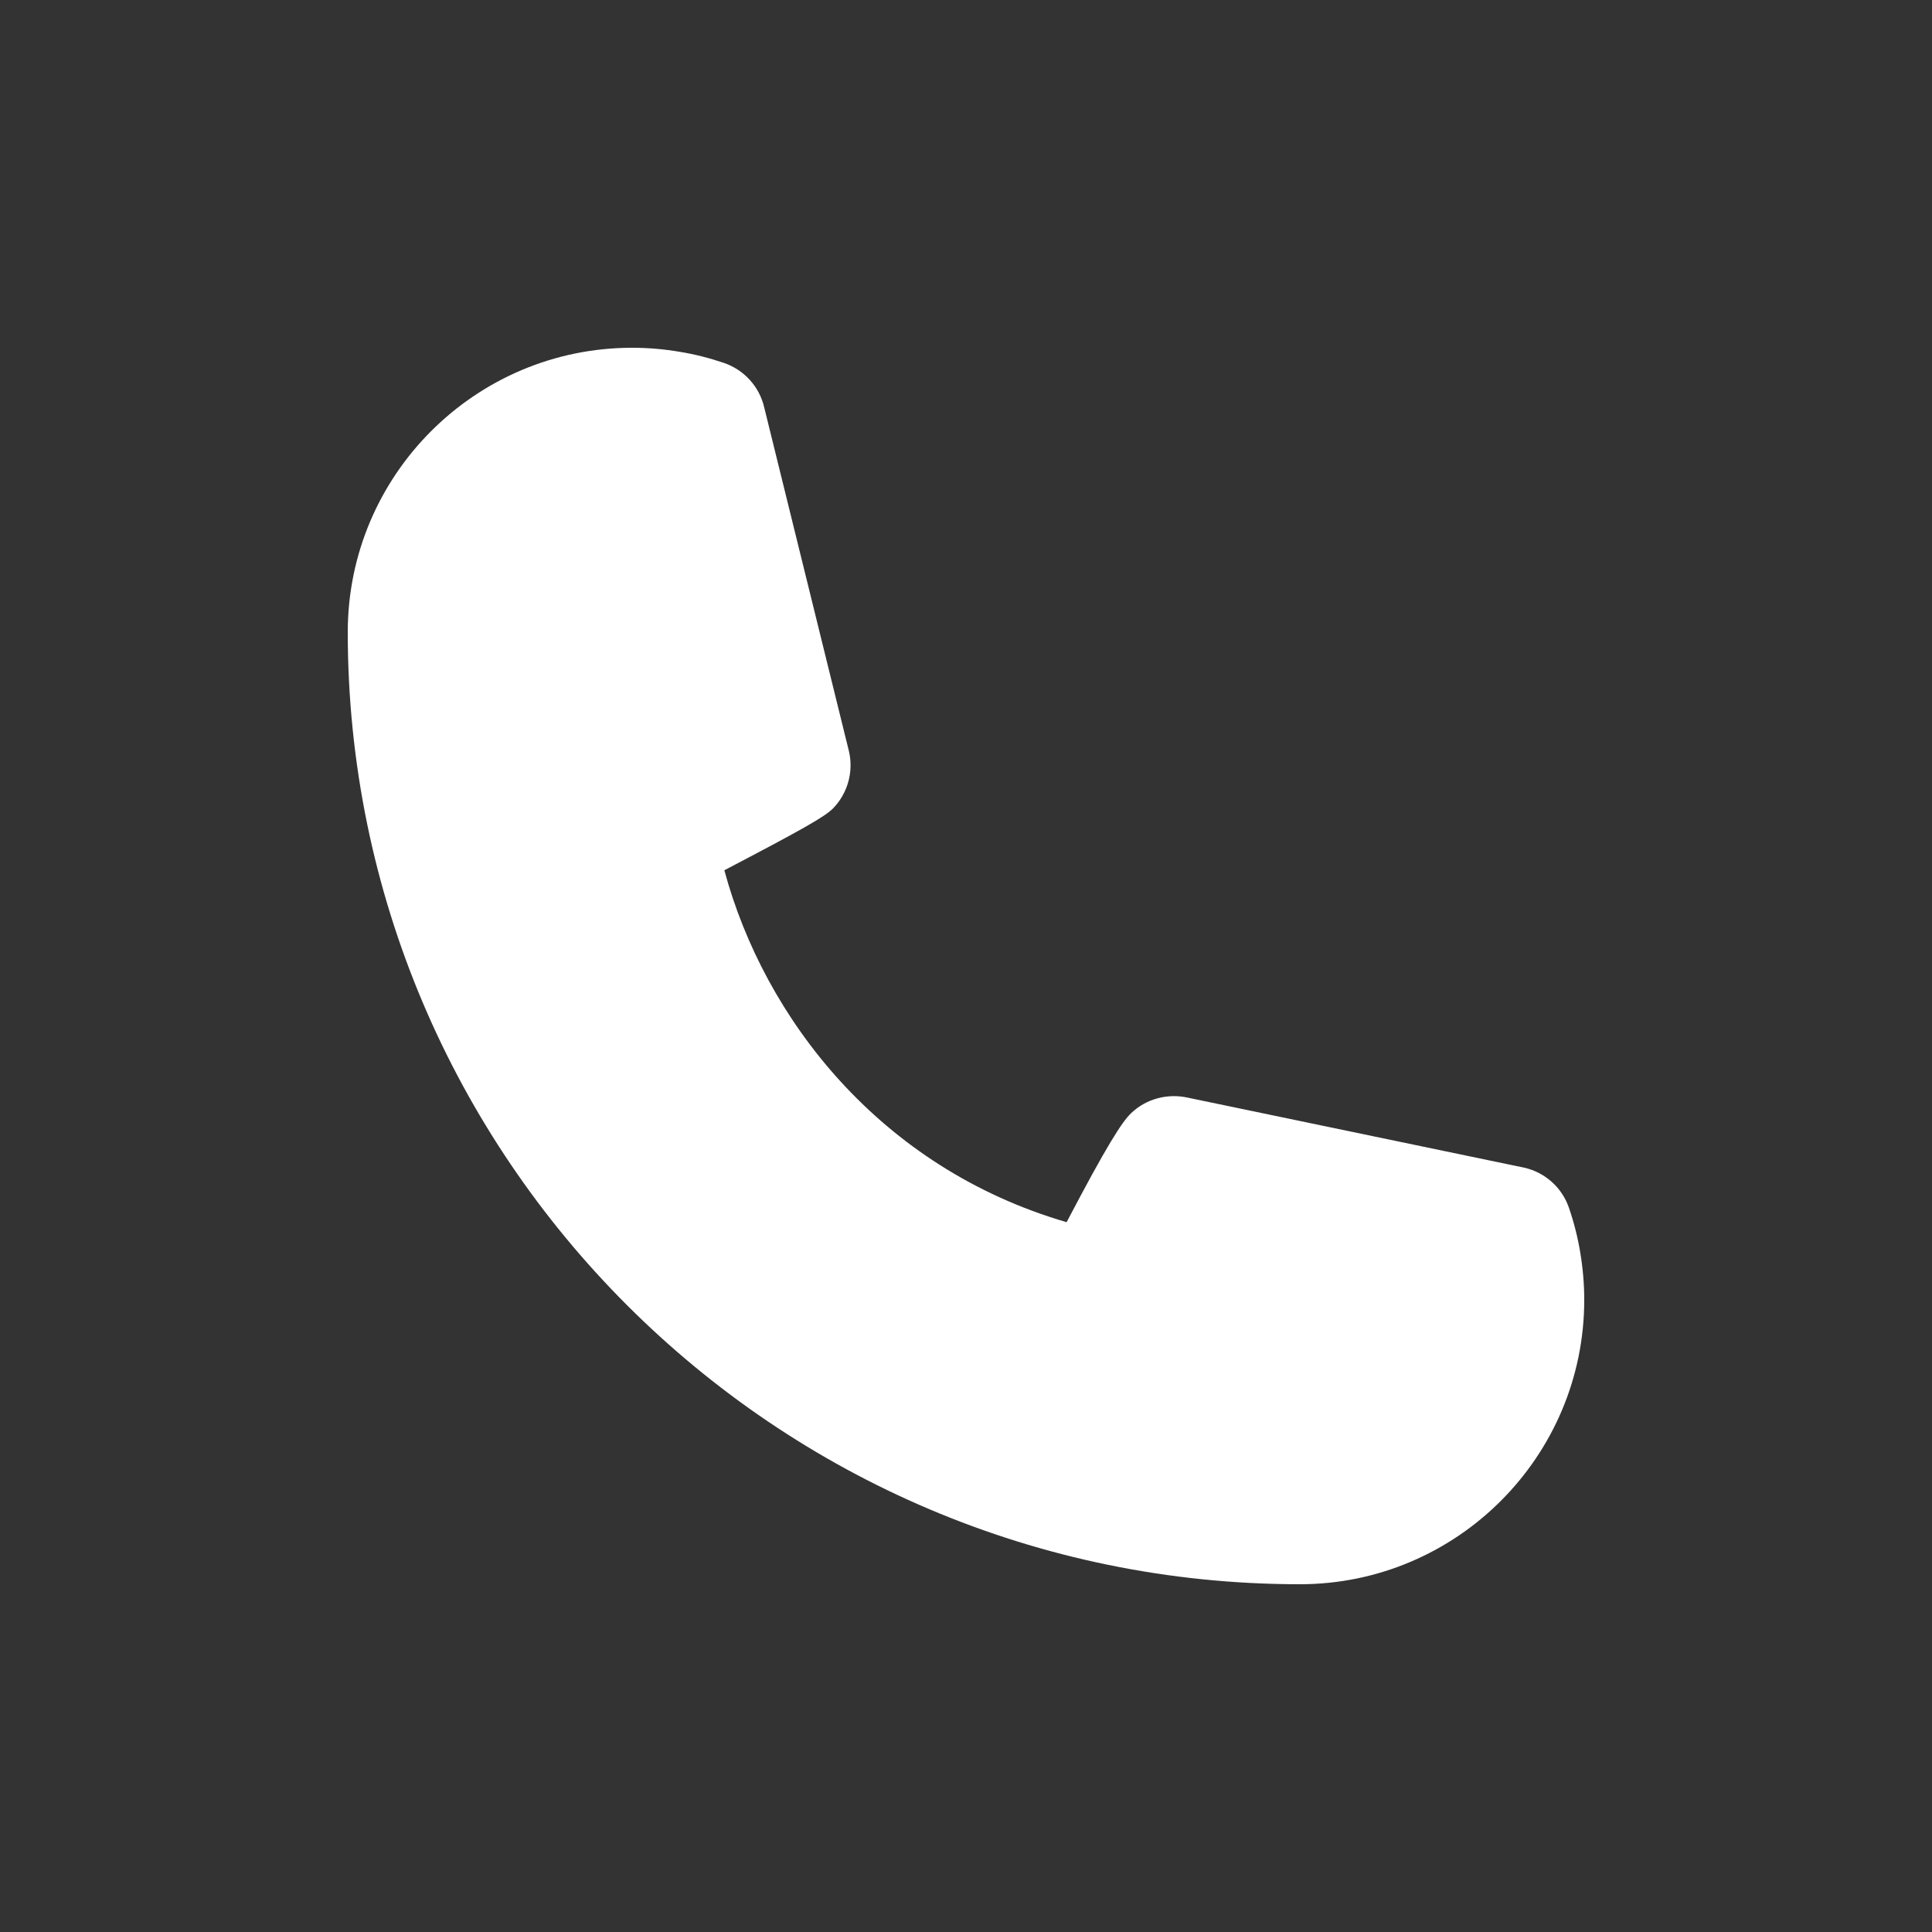 <svg width="25" height="25" viewBox="0 0 25 25" fill="none" xmlns="http://www.w3.org/2000/svg">
<rect x="0" y="0" width="25" height="25" fill="#333333" stroke="none"/>
<path fill-rule="evenodd" clip-rule="evenodd" d="M16.82 20.5C10.026 20.5 4.5 14.974 4.5 8.18C4.5 6.15 6.15 4.5 8.18 4.5C8.388 4.5 8.594 4.518 8.793 4.552C8.987 4.583 9.182 4.633 9.373 4.698C9.633 4.789 9.829 5.007 9.89 5.276L10.986 9.724C11.046 9.987 10.97 10.262 10.783 10.457C10.674 10.57 10.365 10.742 9.373 11.261C9.89 13.177 11.385 15.11 13.802 15.815C14.322 14.822 14.521 14.514 14.635 14.406C14.83 14.218 15.107 14.146 15.367 14.203L19.725 15.11C19.993 15.171 20.211 15.366 20.301 15.626C20.366 15.815 20.416 16.01 20.449 16.211C20.482 16.409 20.5 16.614 20.5 16.82C20.5 18.85 18.849 20.5 16.82 20.5Z" fill="white"/>
</svg>
